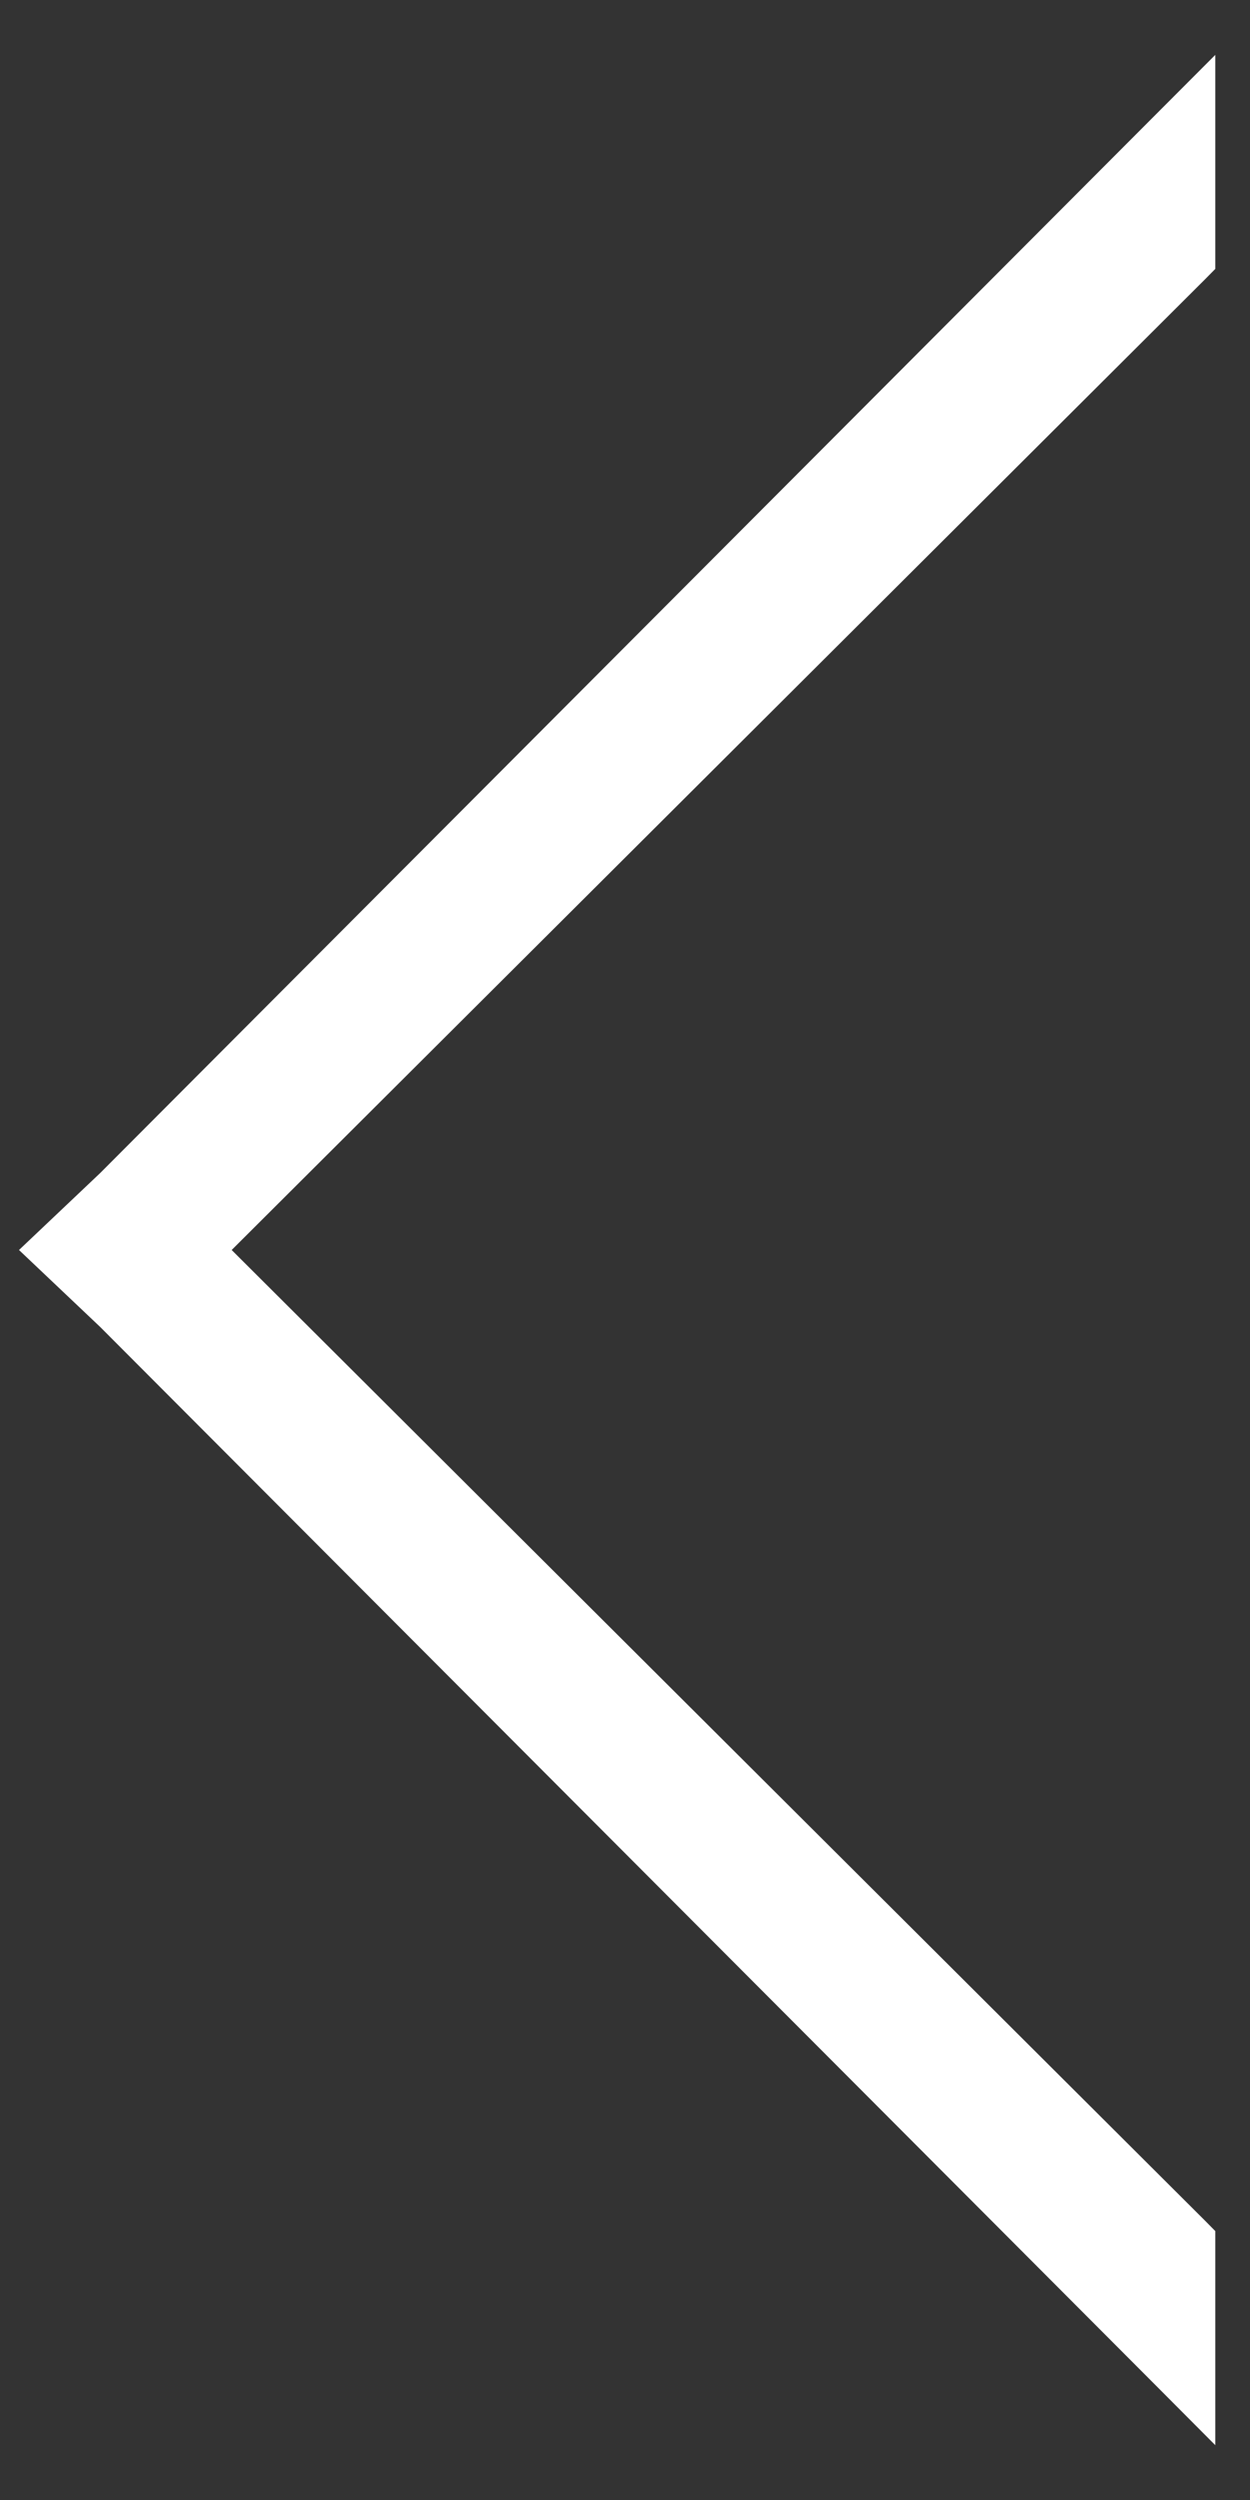<svg width="18" height="36" viewBox="0 0 18 36" fill="none" xmlns="http://www.w3.org/2000/svg">
<rect x="0" y="0" width="18" height="36" fill="#333333" stroke="none"/>
<path d="M16.823 34.176L17.25 34.605V34V32.333V32.23L17.177 32.156L2.982 18L17.177 3.844L17.25 3.77V3.667V2V1.395L16.823 1.823L1.617 17.071L0.828 17.819L0.637 18L0.828 18.181L1.617 18.929L16.823 34.176Z" fill="white" stroke="white" stroke-width="0.5"/>
</svg>
